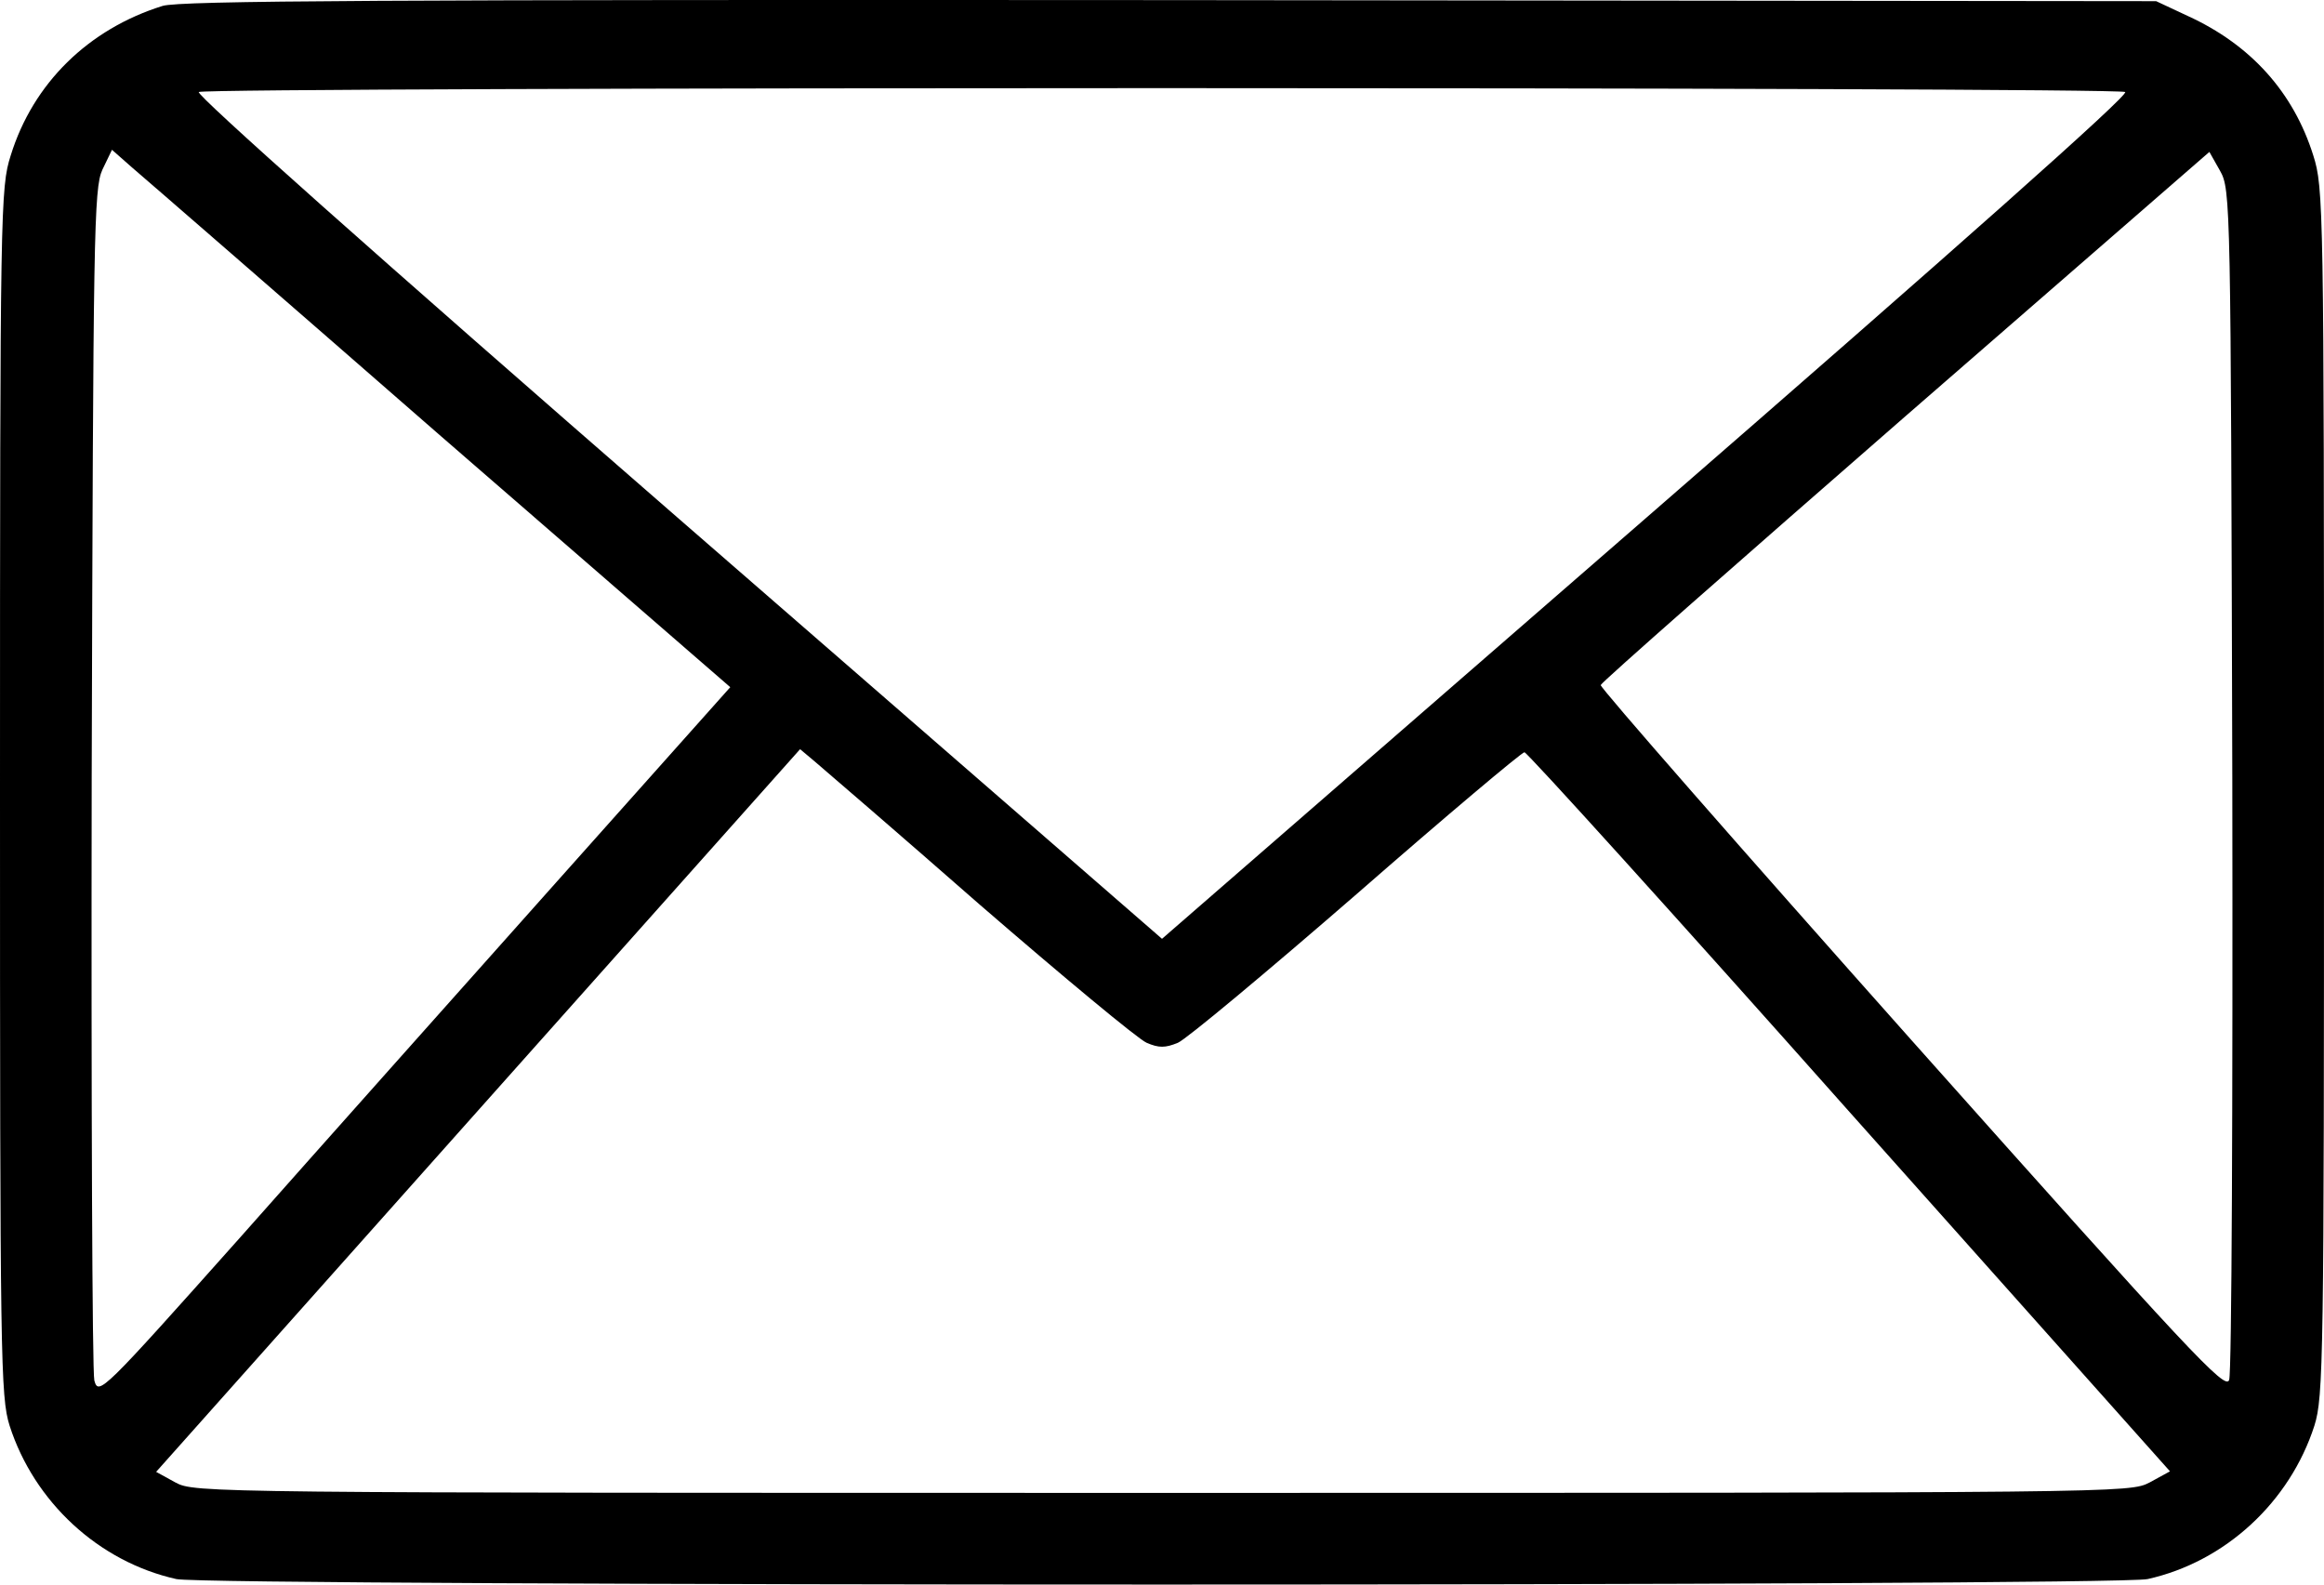 <svg width="22" height="15" viewBox="0 0 22 15" fill="none" xmlns="http://www.w3.org/2000/svg">
<path d="M1.539 0.056C0.838 0.275 0.313 0.787 0.101 1.473C0.005 1.776 0 1.95 0 7.494C0 12.879 0.005 13.222 0.091 13.496C0.323 14.217 0.933 14.784 1.67 14.948C1.978 15.017 20.022 15.017 20.33 14.948C21.067 14.784 21.677 14.217 21.909 13.496C21.995 13.222 22 12.879 22 7.494C22 1.95 21.995 1.776 21.899 1.473C21.712 0.876 21.309 0.424 20.708 0.15L20.411 0.011L11.076 0.001C3.648 -0.004 1.7 0.006 1.539 0.056ZM20.118 0.871C20.158 0.896 18.534 2.338 15.587 4.899L11 8.887L6.413 4.899C3.532 2.393 1.847 0.891 1.882 0.871C1.963 0.822 20.037 0.822 20.118 0.871ZM4.173 4.128L6.913 6.505L5.263 8.355C4.355 9.374 3.012 10.88 2.276 11.711C0.964 13.183 0.933 13.213 0.893 13.068C0.873 12.984 0.863 10.418 0.868 7.36C0.883 2.194 0.888 1.786 0.969 1.607L1.06 1.418L1.246 1.582C1.352 1.672 2.669 2.815 4.173 4.128ZM21.132 7.375C21.137 10.443 21.127 13.004 21.102 13.063C21.067 13.163 20.749 12.825 18.099 9.851C16.47 8.021 15.143 6.505 15.153 6.485C15.158 6.46 16.46 5.316 18.039 3.939L20.915 1.438L21.016 1.617C21.117 1.796 21.117 1.906 21.132 7.375ZM9.274 8.563C10.062 9.245 10.773 9.836 10.854 9.871C10.97 9.921 11.03 9.921 11.151 9.871C11.232 9.836 11.994 9.2 12.842 8.464C13.69 7.723 14.406 7.121 14.431 7.121C14.456 7.121 15.844 8.653 17.509 10.527L20.542 13.928L20.35 14.033C20.158 14.132 20.128 14.132 11 14.132C1.938 14.132 1.842 14.132 1.66 14.033L1.478 13.933L4.526 10.512L7.574 7.092L7.71 7.206C7.786 7.271 8.492 7.877 9.274 8.563Z" fill="black"/>
</svg>

